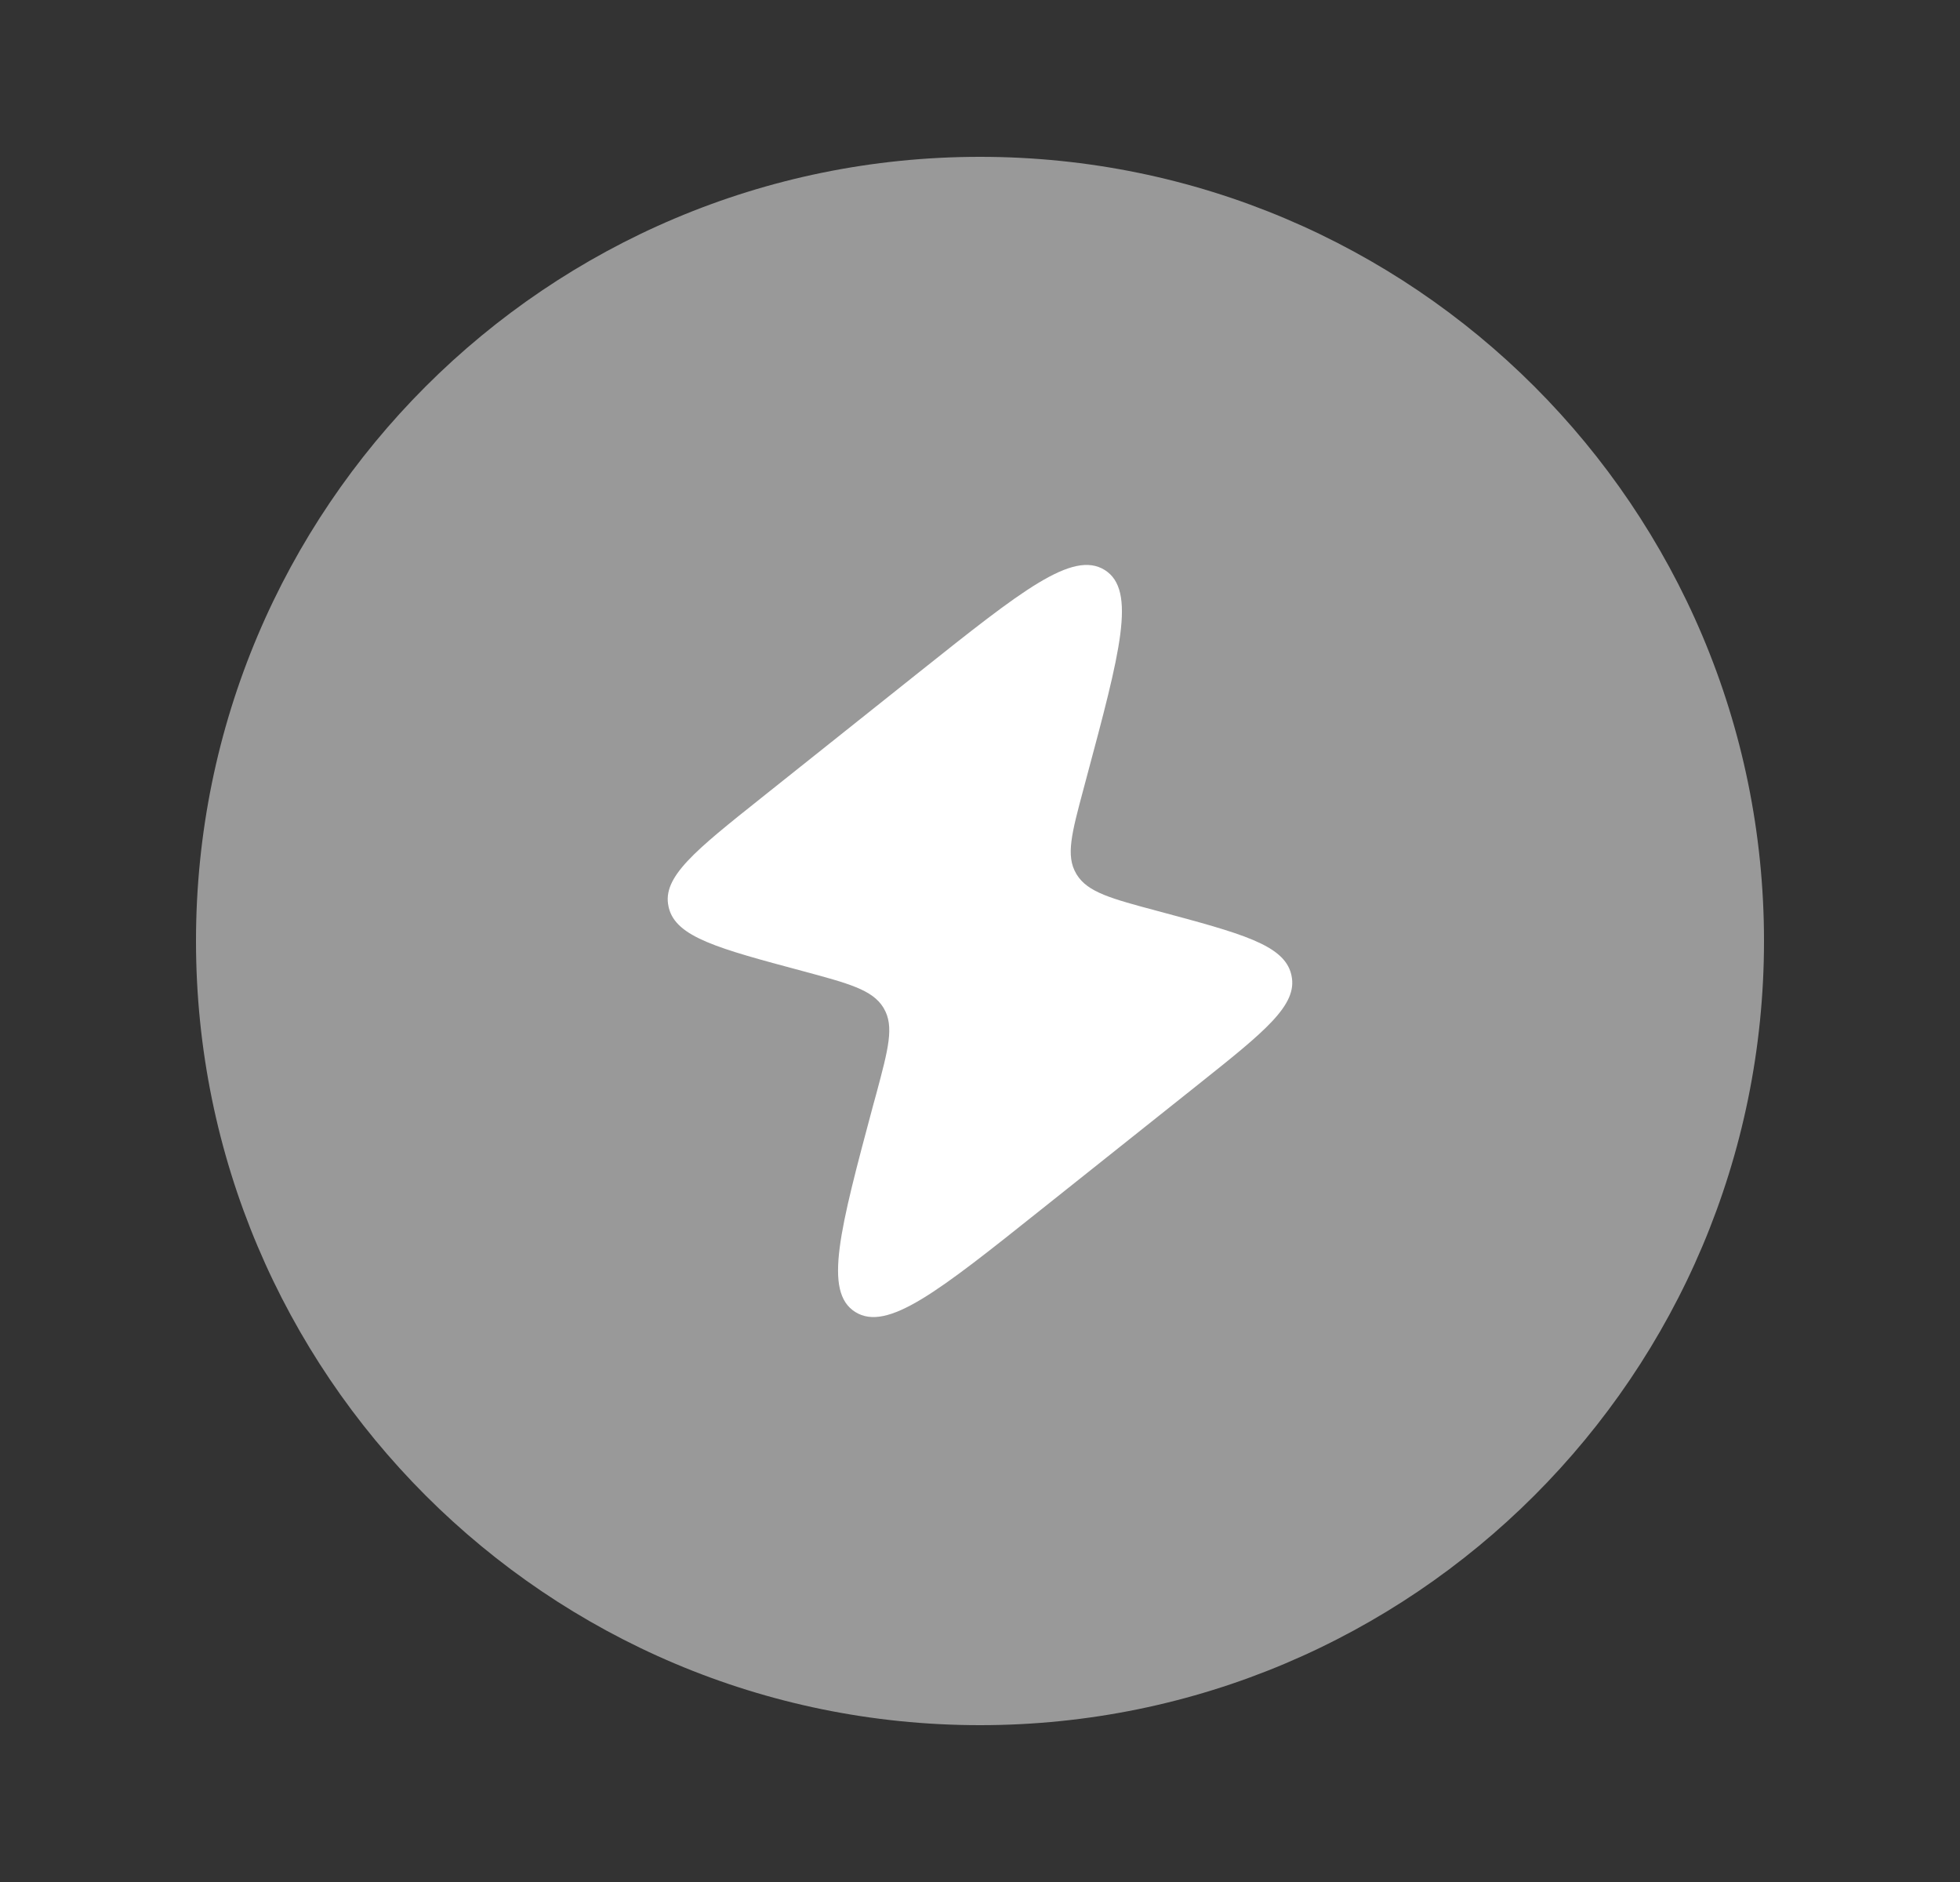 <svg width="25" height="24" viewBox="0 0 25 24" fill="none" xmlns="http://www.w3.org/2000/svg">
<rect x="0" y="0" width="25" height="24" fill="#333333" stroke="none"/>
<path opacity="0.5" d="M2.5 12C2.5 6.477 6.977 2 12.5 2C18.023 2 22.5 6.477 22.5 12C22.5 17.523 18.023 22 12.5 22C6.977 22 2.5 17.523 2.5 12Z" fill="white"/>
<path d="M11.727 8.569L9.712 10.174C8.867 10.847 8.444 11.184 8.527 11.559L8.531 11.578C8.625 11.951 9.161 12.095 10.233 12.382C10.828 12.542 11.126 12.622 11.266 12.847L11.273 12.859C11.408 13.088 11.331 13.374 11.178 13.946L11.137 14.095L11.137 14.095C10.712 15.682 10.5 16.475 10.909 16.731C11.318 16.987 11.97 16.469 13.272 15.431L13.272 15.431L15.287 13.827C16.133 13.153 16.555 12.817 16.473 12.441L16.469 12.422C16.375 12.049 15.839 11.905 14.767 11.618C14.172 11.459 13.874 11.379 13.734 11.153L13.727 11.141C13.592 10.913 13.669 10.627 13.822 10.055L13.862 9.905C14.287 8.319 14.5 7.525 14.091 7.269C13.681 7.013 13.03 7.532 11.727 8.569Z" fill="white"/>
</svg>
